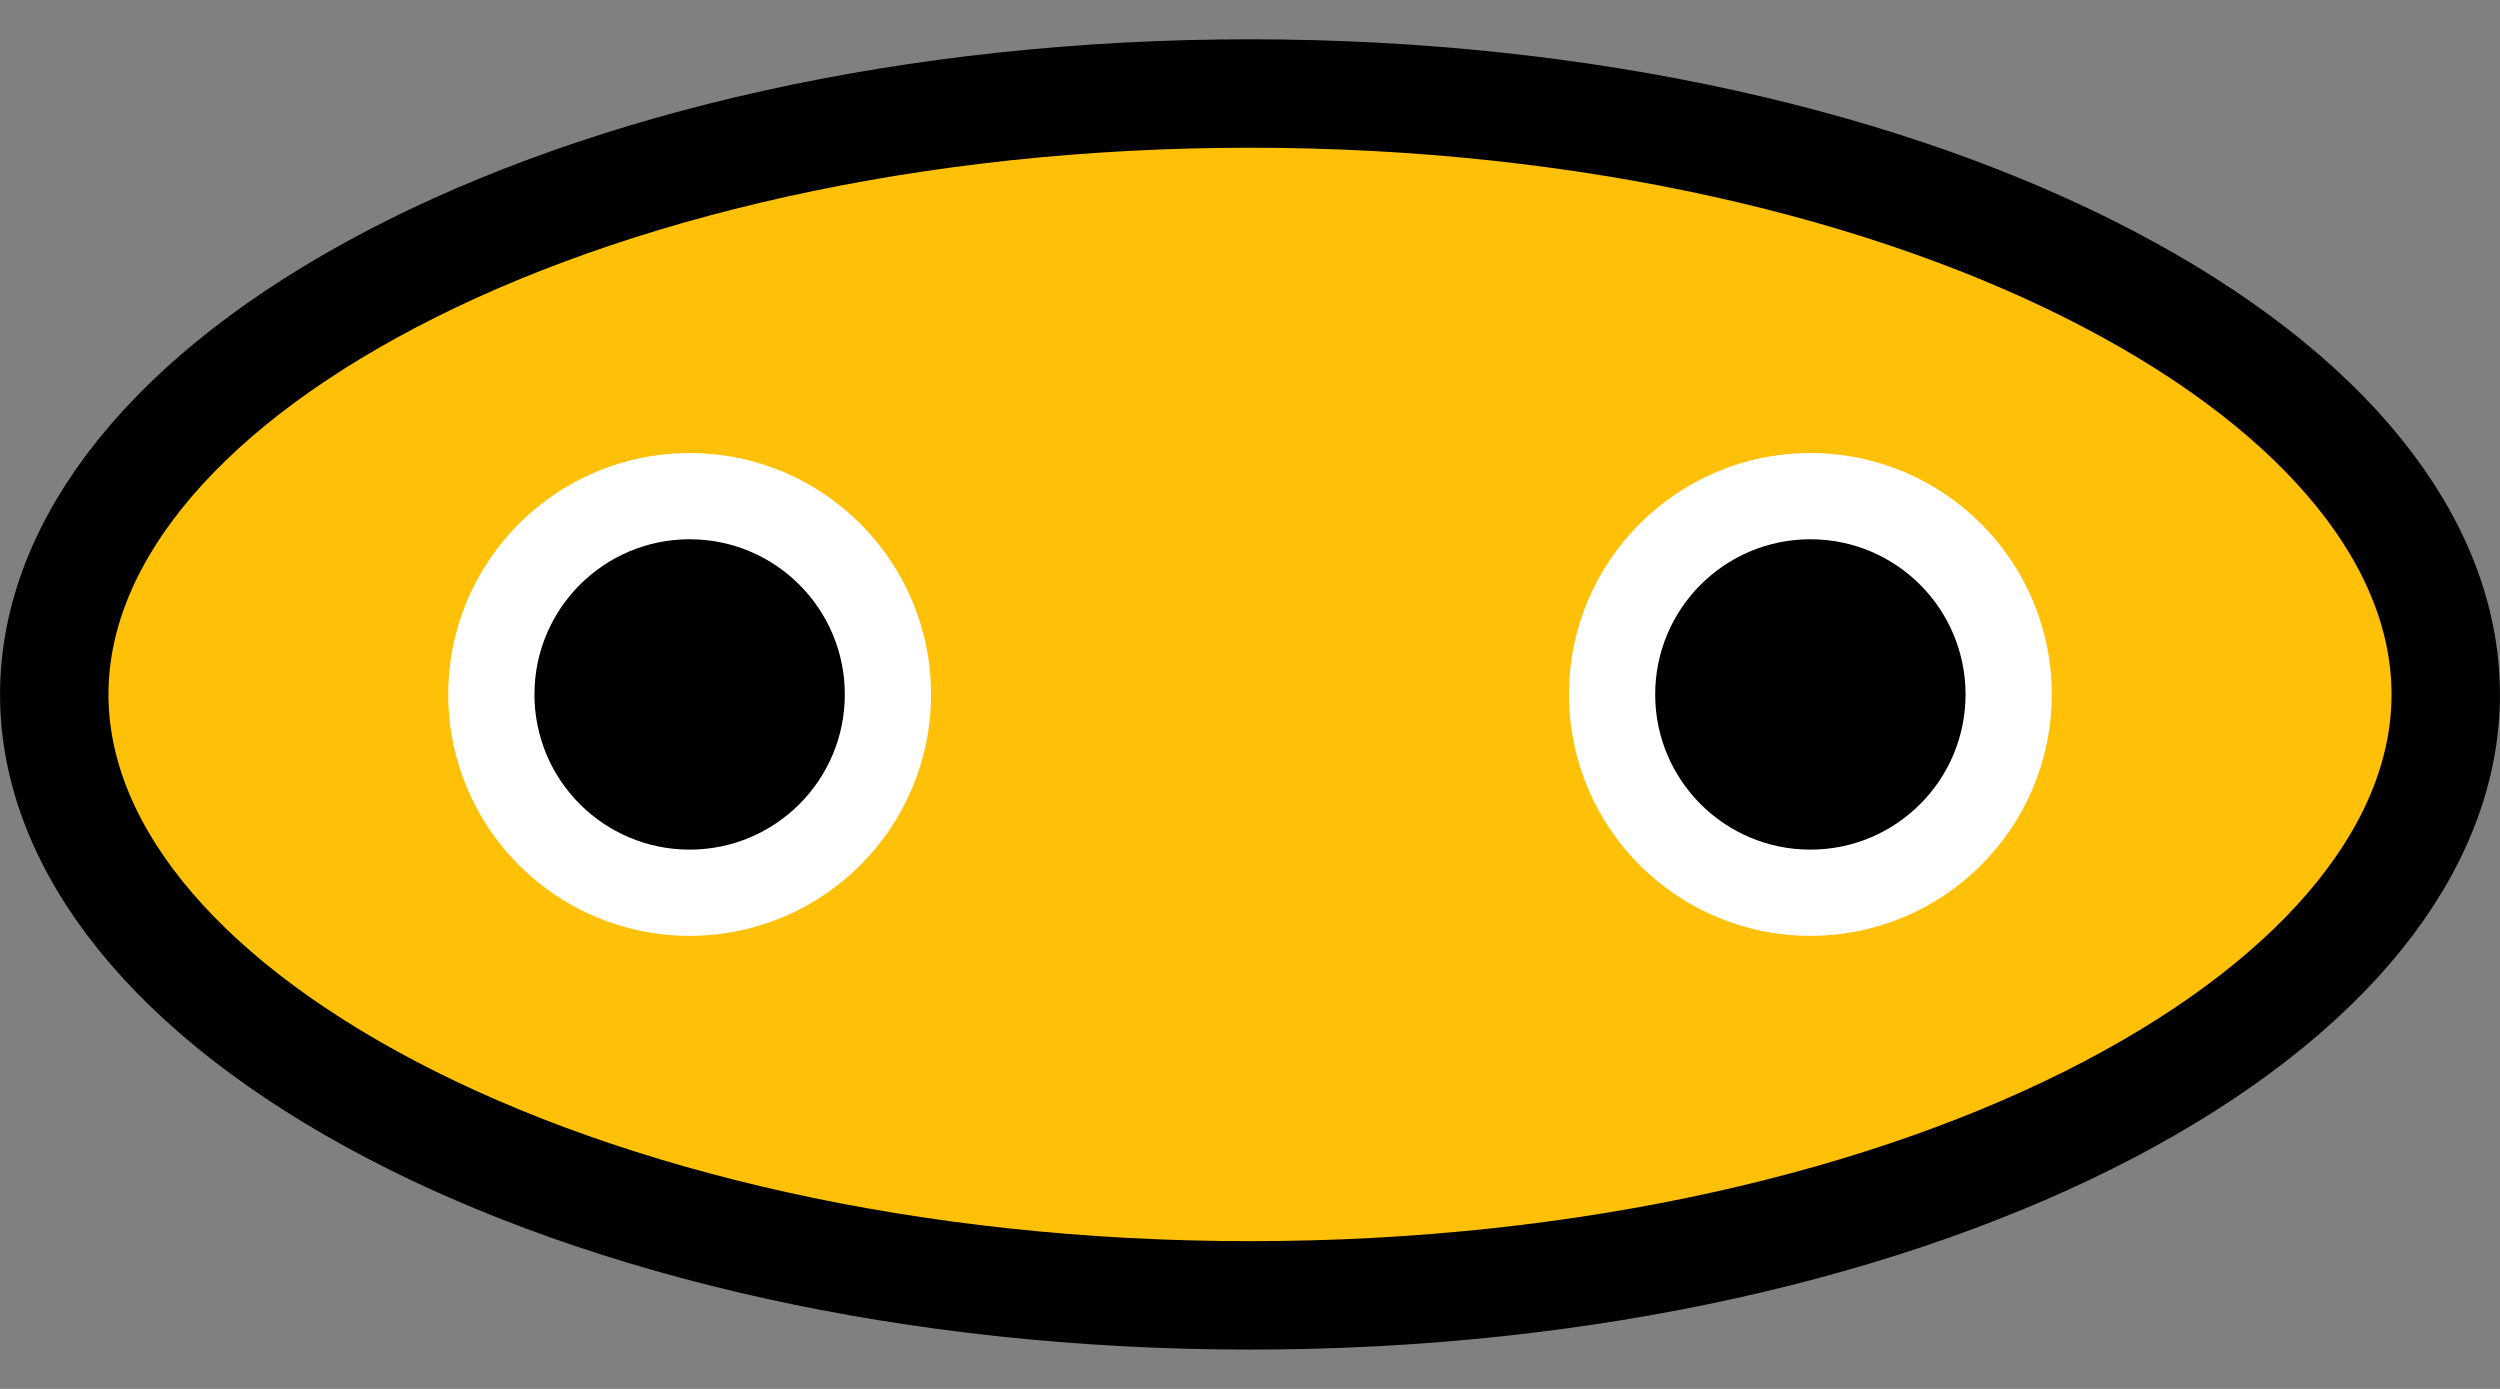 <svg width="27" height="15" viewBox="0 0 27 15" fill="none" xmlns="http://www.w3.org/2000/svg">
<rect x="0" y="0" width="27" height="15" fill="#808080" stroke="none"/>
<path d="M26.414 7.5C26.414 9.127 25.145 10.742 22.774 11.985C20.431 13.213 17.153 13.99 13.5 13.99C9.847 13.99 6.569 13.213 4.226 11.985C1.855 10.742 0.586 9.127 0.586 7.5C0.586 5.873 1.855 4.258 4.226 3.015C6.569 1.787 9.847 1.01 13.5 1.01C17.153 1.01 20.431 1.787 22.774 3.015C25.145 4.258 26.414 5.873 26.414 7.5Z" fill="#FFC107" stroke="black" stroke-width="1.171"/>
<circle cx="7.448" cy="7.5" r="2.607" fill="white"/>
<circle cx="7.448" cy="7.5" r="1.676" fill="black"/>
<circle cx="19.552" cy="7.5" r="2.607" fill="white"/>
<circle cx="19.552" cy="7.5" r="1.676" fill="black"/>
</svg>
